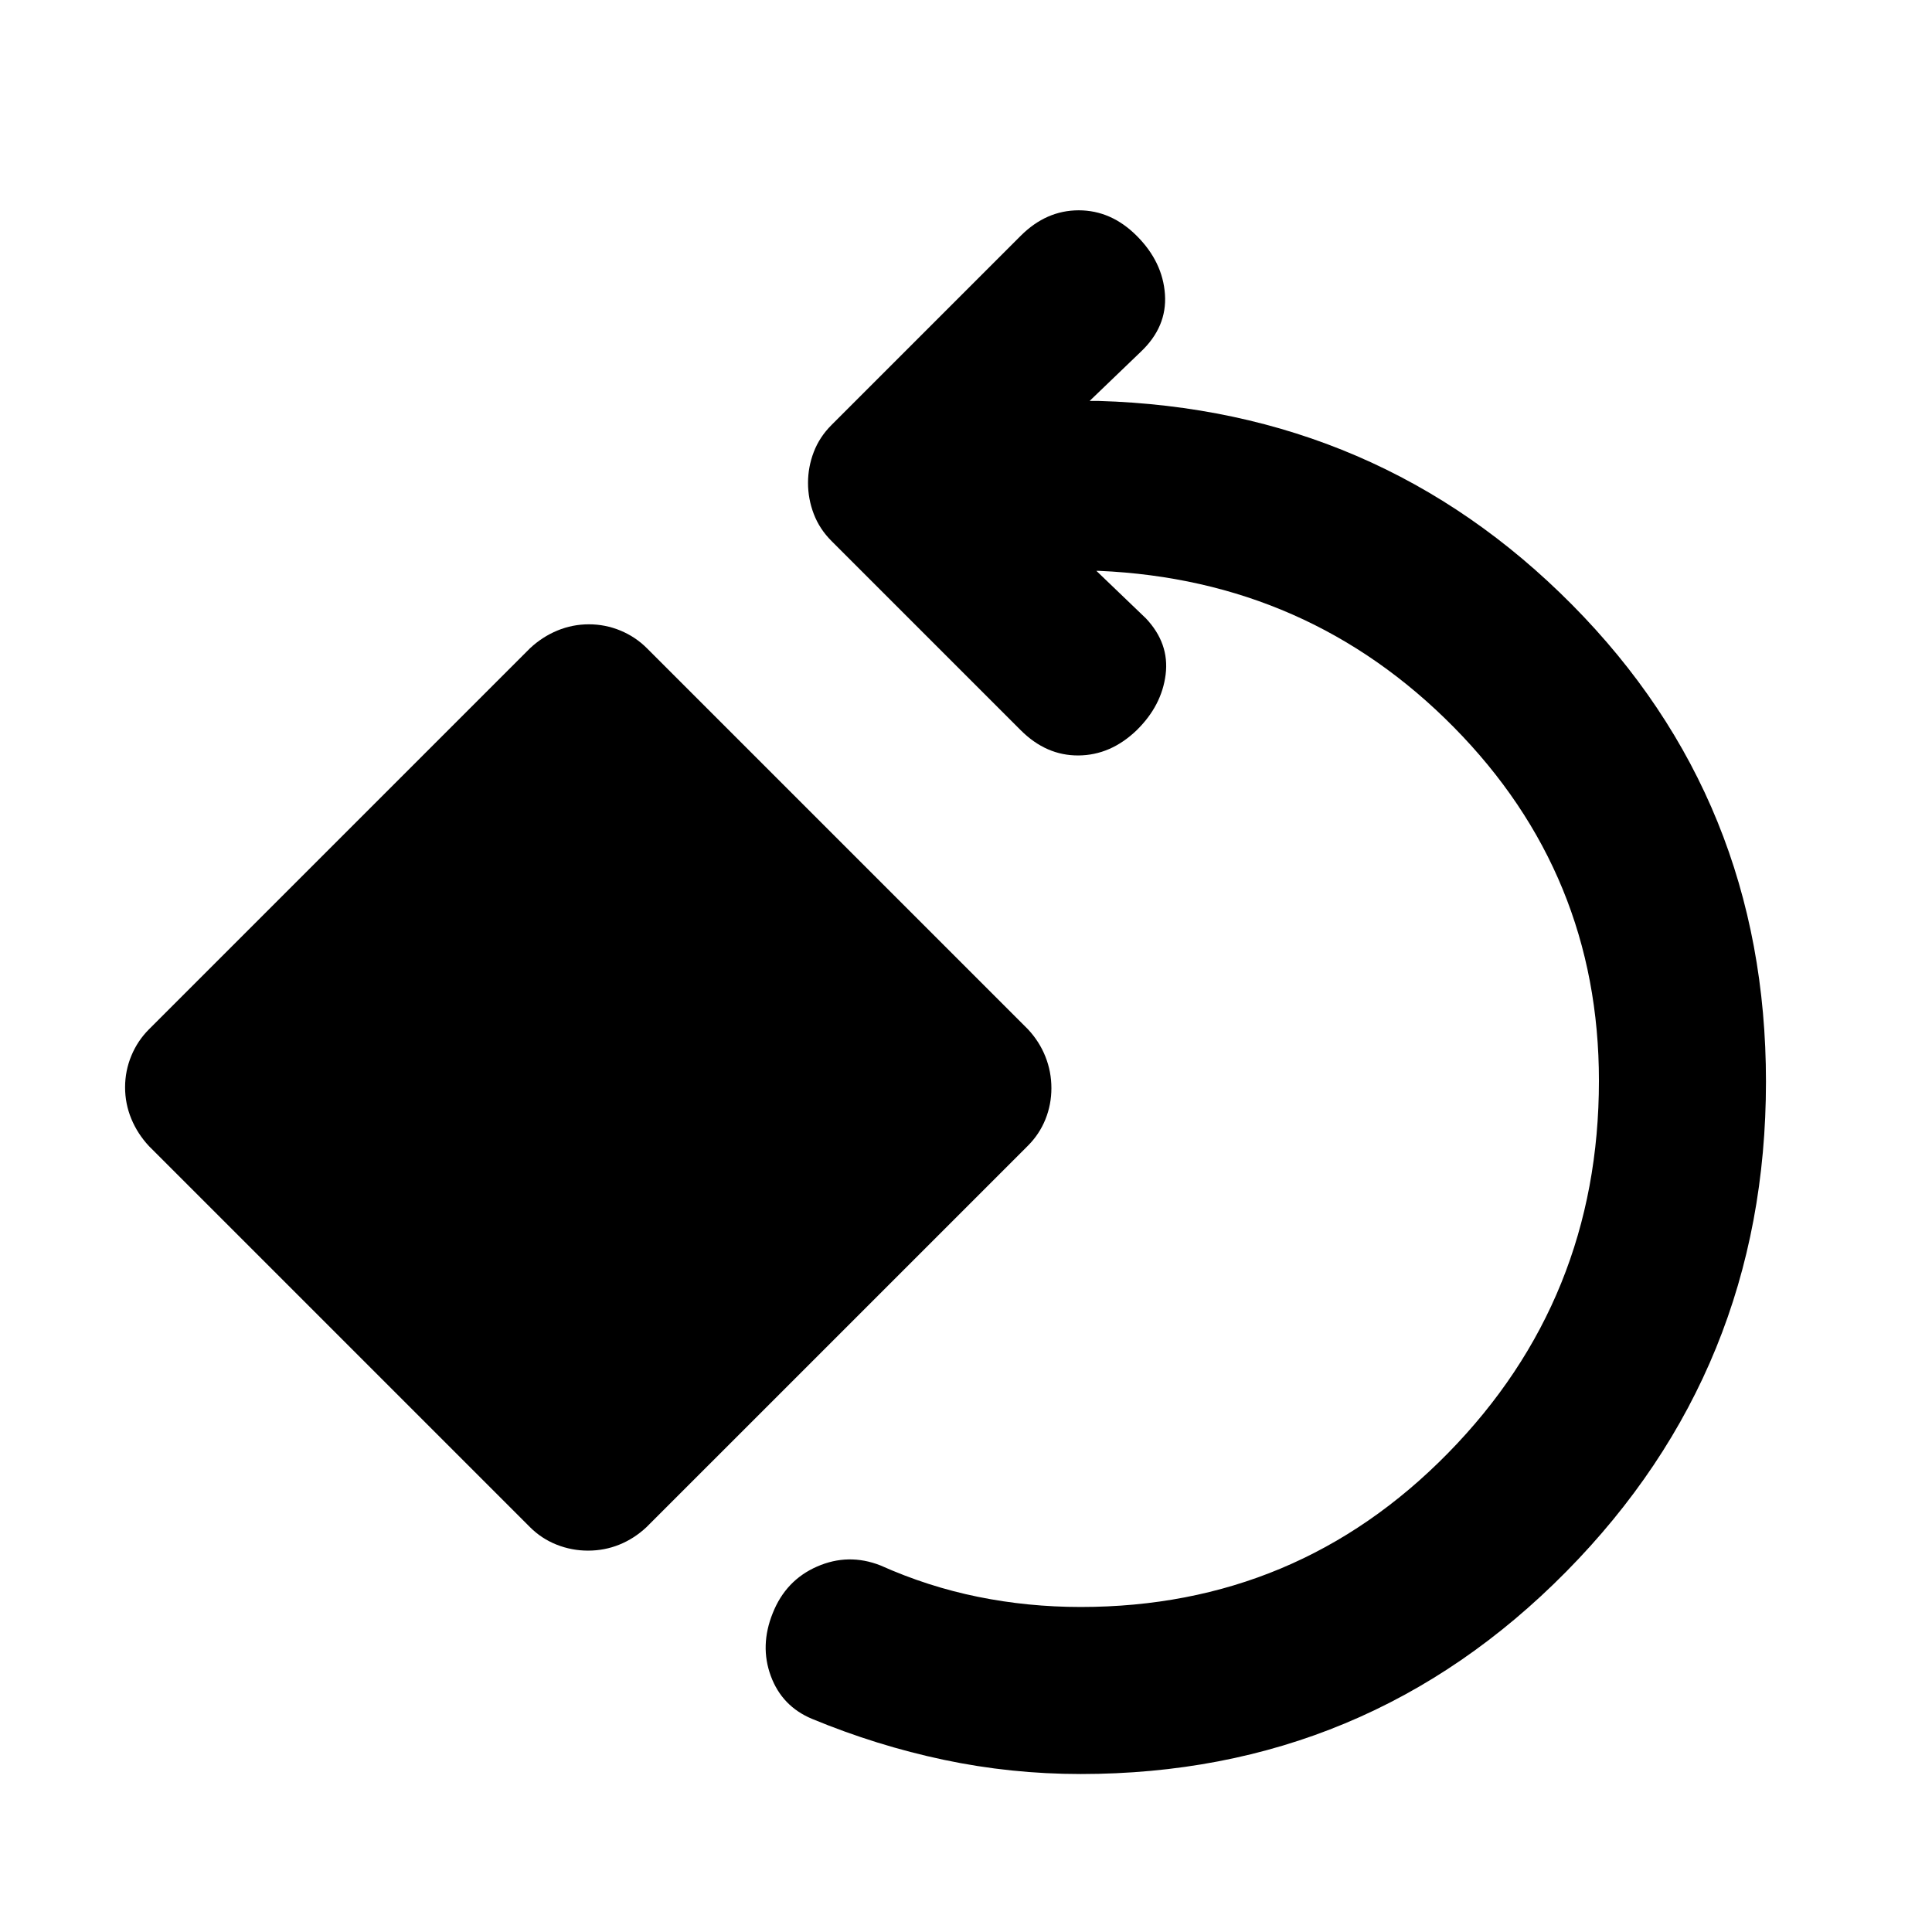 <svg xmlns="http://www.w3.org/2000/svg" height="20" viewBox="0 -960 960 960" width="20"><path d="M537-78.5q-34.673 0-68.053-7.06-33.381-7.061-65.468-20.353-14.914-6.239-20.468-21.293-5.554-15.055.946-31.207 6.5-16.391 22.054-23.185 15.554-6.793 31.468-.554 23.605 10.565 48.486 15.608Q510.845-161.5 537-161.5q107.505 0 182.502-76.446Q794.5-314.391 794.5-423q0-102.604-72.163-175.704-72.163-73.1-176.228-77.644h-1.326l24.63 23.631q11.718 12.434 9.783 27.891-1.935 15.456-14.37 27.652-12.913 12.435-28.946 12.555-16.032.119-28.706-12.555l-94-94q-5.957-5.956-8.815-13.445-2.859-7.489-2.859-15.413 0-7.925 2.859-15.381 2.858-7.457 8.815-13.413l94-94Q519.848-855.5 536-855.5t28.826 12.674q12.913 12.913 14.033 29.065 1.119 16.152-12.033 28.587l-25.391 24.391h4.326q139.071 4.066 235.405 101.283t96.334 237q0 142.891-99.263 243.446Q678.975-78.5 537-78.5Zm-244.787-111q-8.157 0-15.652-2.978-7.496-2.978-13.213-8.696L74.065-390.456q-5.717-6.118-8.815-13.614-3.098-7.495-3.098-15.652 0-8.156 3.098-15.652 3.098-7.496 8.815-13.213L263.348-637.87q6.117-5.717 13.613-8.815 7.495-3.098 15.652-3.098t15.652 3.098q7.496 3.098 13.213 8.815l189.283 189.283q5.717 6.117 8.696 13.613 2.978 7.496 2.978 15.652 0 8.157-2.978 15.533-2.979 7.376-8.696 13.093L321.239-201.174q-6.117 5.718-13.493 8.696-7.376 2.978-15.533 2.978Z"/></svg>
